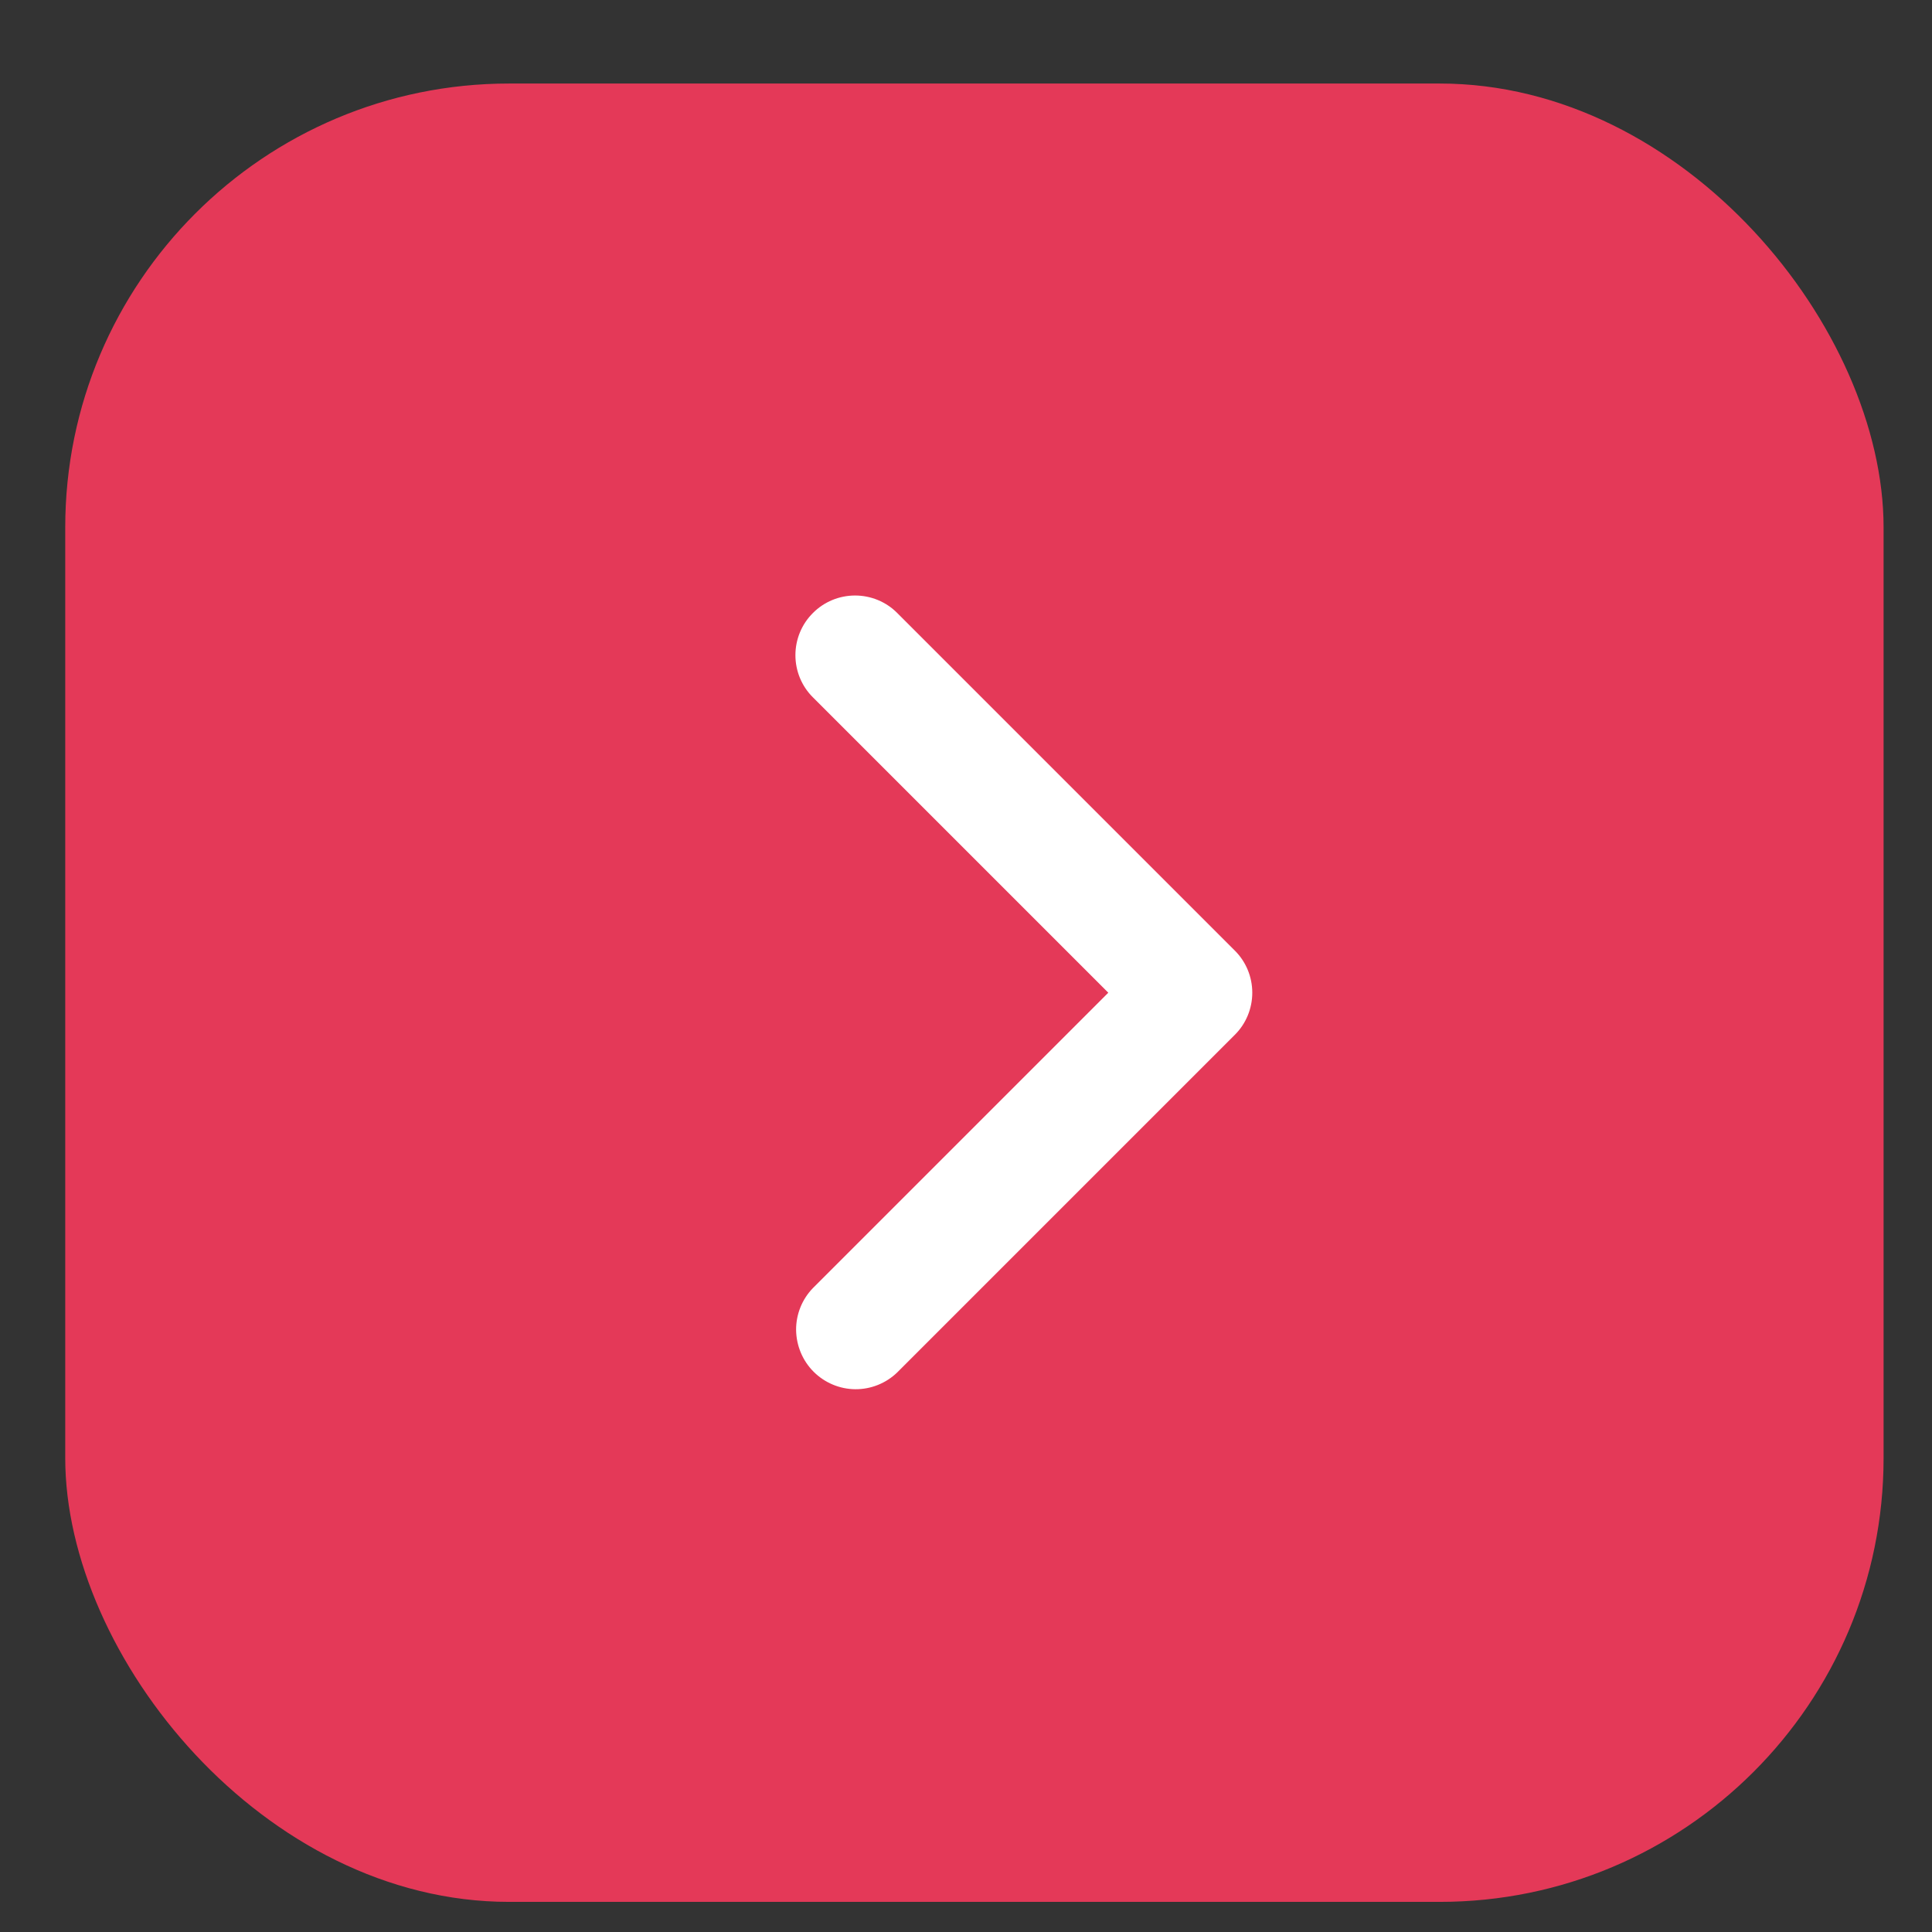 <svg width="17" height="17" viewBox="0 0 17 17" fill="none" xmlns="http://www.w3.org/2000/svg">
<rect x="0" y="0" width="17" height="17" fill="#333333" stroke="none"/>
<rect x="0.574" y="0.735" width="16" height="16" rx="3.906" fill="#E43958"/>
<g clip-path="url(#clip0_259_582)">
<path d="M7.153 5.394C7.054 5.492 6.999 5.626 6.999 5.765C6.999 5.904 7.054 6.038 7.153 6.136L9.752 8.735L7.153 11.334C7.057 11.433 7.004 11.566 7.005 11.703C7.007 11.841 7.062 11.973 7.159 12.07C7.256 12.167 7.388 12.223 7.526 12.224C7.663 12.225 7.796 12.172 7.895 12.076L10.865 9.106C10.964 9.008 11.019 8.874 11.019 8.735C11.019 8.596 10.964 8.462 10.865 8.364L7.895 5.394C7.797 5.295 7.663 5.24 7.524 5.24C7.385 5.24 7.251 5.295 7.153 5.394Z" fill="white"/>
</g>
<defs>
<clipPath id="clip0_259_582">
<rect width="8.4" height="8.4" fill="white" transform="translate(4.374 4.535)"/>
</clipPath>
</defs>
</svg>
